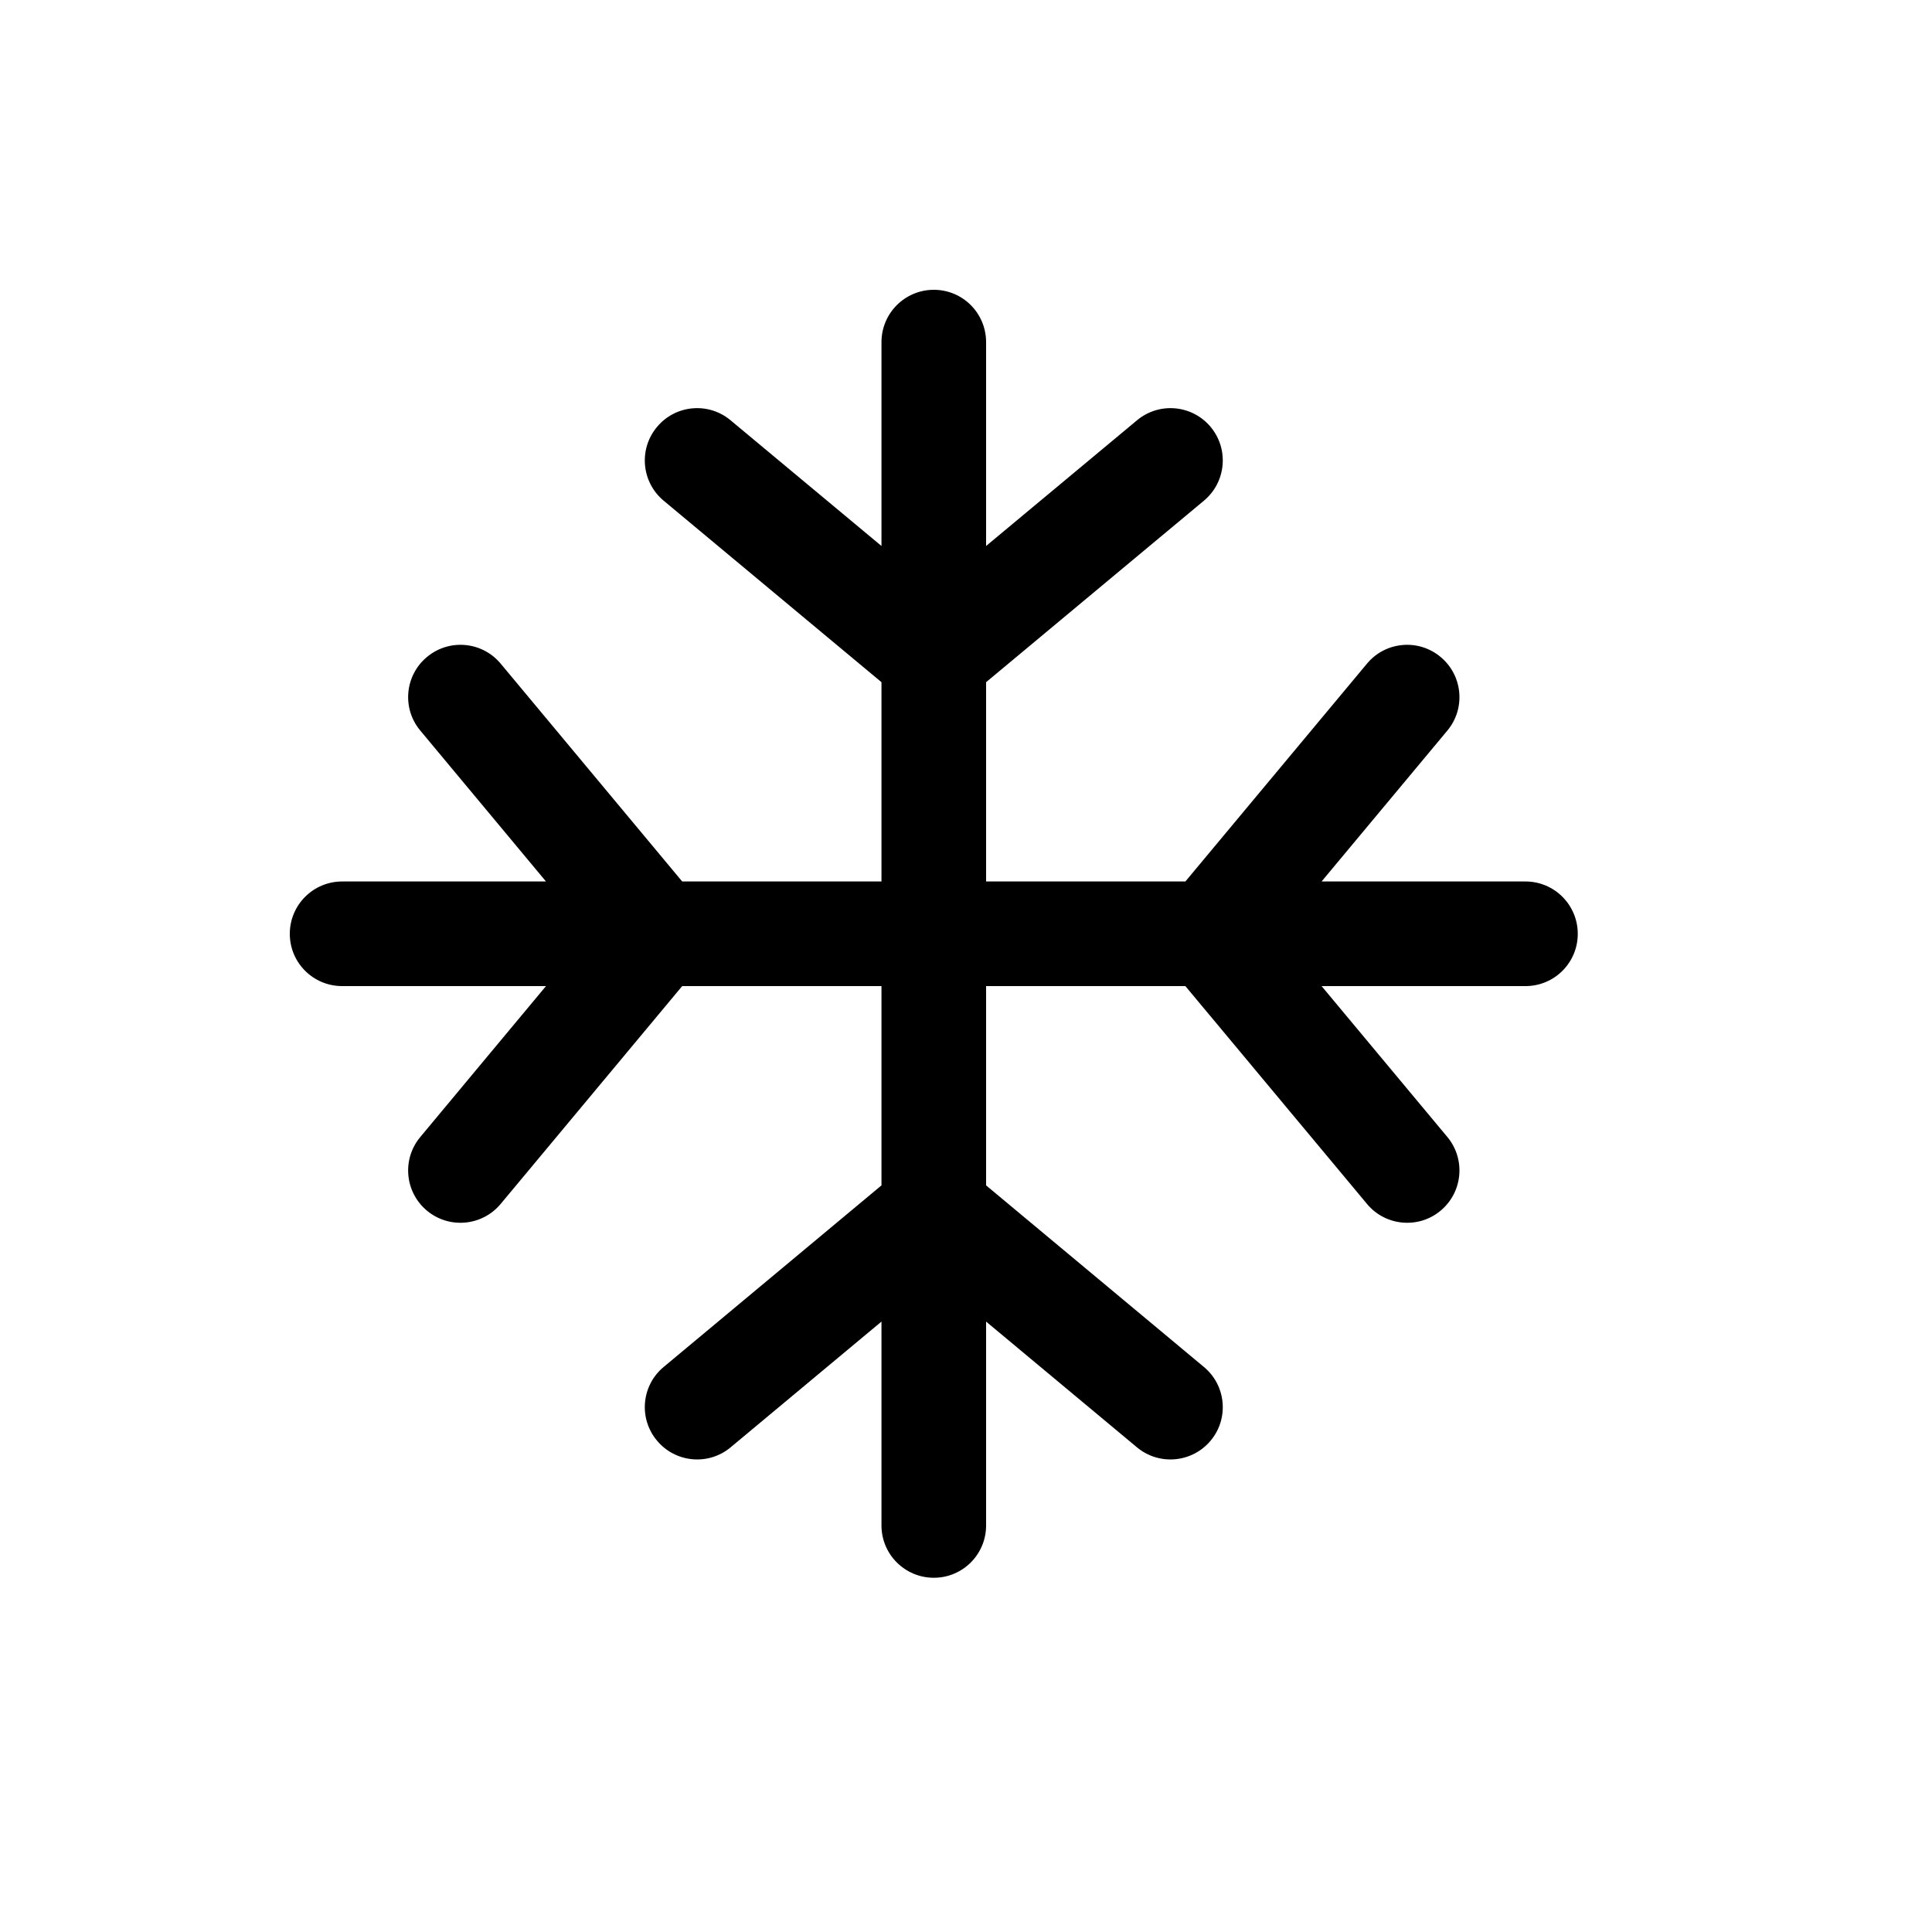 <svg width="20" height="20" viewBox="0 0 20 20" fill="none" xmlns="http://www.w3.org/2000/svg">
<path d="M9.667 3C9.966 3 10.208 3.242 10.208 3.542V5.652L11.77 4.351C12 4.159 12.341 4.19 12.533 4.42C12.724 4.65 12.693 4.991 12.463 5.183L10.208 7.062V9.125H12.271L14.151 6.87C14.342 6.64 14.684 6.609 14.913 6.801C15.143 6.992 15.174 7.334 14.983 7.563L13.681 9.125H15.792C16.091 9.125 16.333 9.368 16.333 9.667C16.333 9.966 16.091 10.208 15.792 10.208H13.681L14.983 11.77C15.174 12 15.143 12.341 14.913 12.533C14.684 12.724 14.342 12.693 14.151 12.463L12.271 10.208H10.208V12.271L12.463 14.151C12.693 14.342 12.724 14.684 12.533 14.913C12.341 15.143 12 15.174 11.77 14.983L10.208 13.681V15.792C10.208 16.091 9.966 16.333 9.667 16.333C9.368 16.333 9.125 16.091 9.125 15.792V13.681L7.563 14.983C7.334 15.174 6.992 15.143 6.801 14.913C6.609 14.684 6.64 14.342 6.87 14.151L9.125 12.271V10.208H7.062L5.183 12.463C4.991 12.693 4.65 12.724 4.42 12.533C4.19 12.341 4.159 12 4.351 11.77L5.652 10.208H3.542C3.242 10.208 3 9.966 3 9.667C3 9.368 3.242 9.125 3.542 9.125H5.652L4.351 7.563C4.159 7.334 4.19 6.992 4.42 6.801C4.65 6.609 4.991 6.64 5.183 6.87L7.062 9.125H9.125V7.062L6.87 5.183C6.64 4.991 6.609 4.65 6.801 4.42C6.992 4.19 7.334 4.159 7.563 4.351L9.125 5.652V3.542C9.125 3.242 9.368 3 9.667 3Z" fill="black"/>
</svg>

